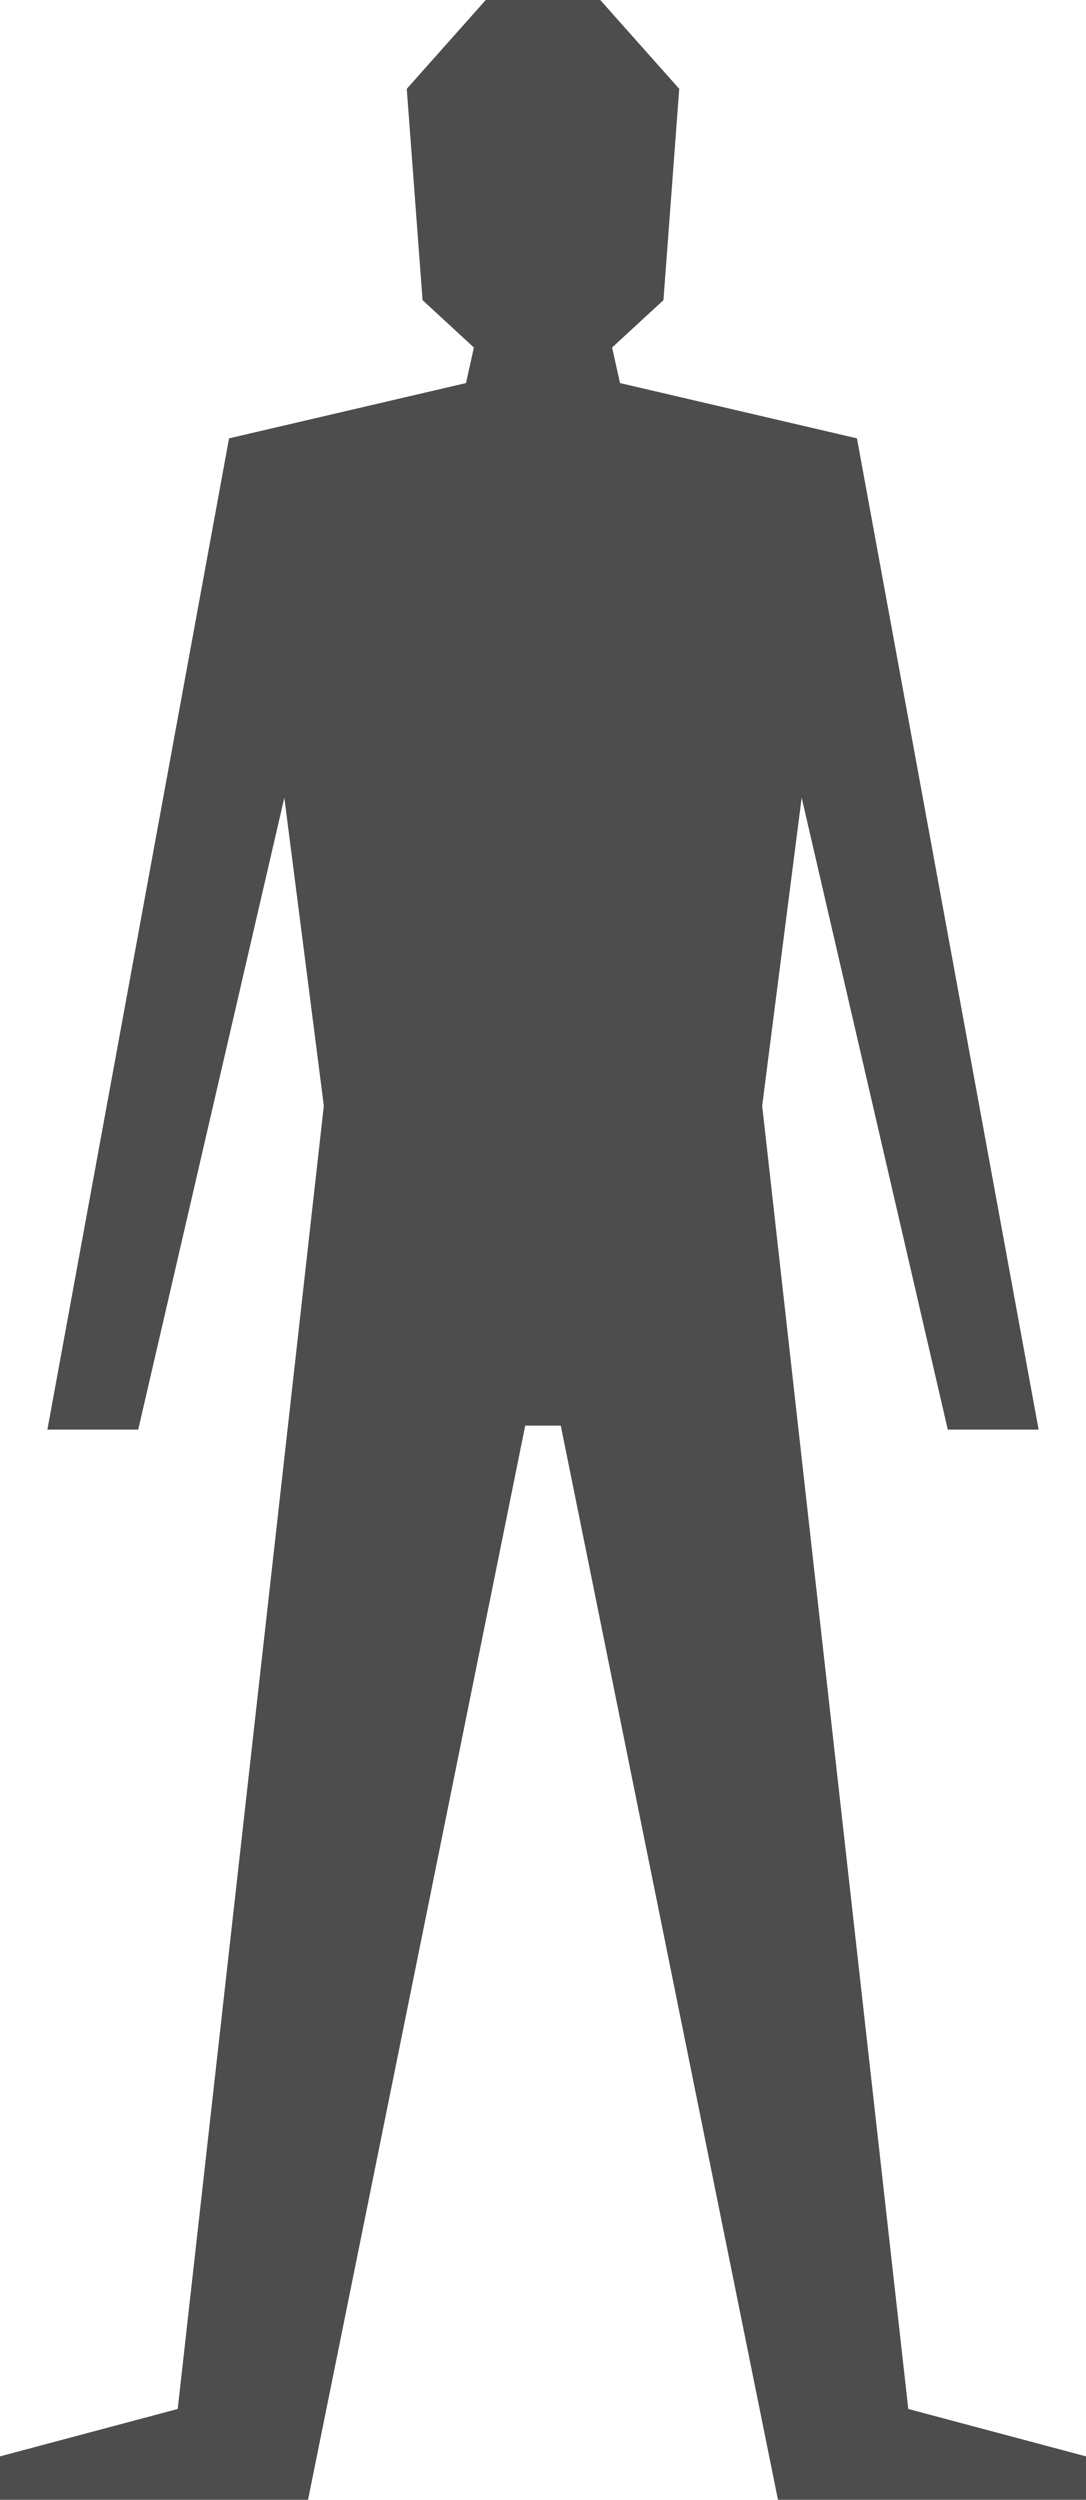 <?xml version="1.0" encoding="utf-8"?>
<svg xmlns="http://www.w3.org/2000/svg" width="137.5" height="316.5">
	<polygon fill="#4D4D4D" points="71,180.5 98.5,316.5 137.5,316.5 137.5,311 115,305 96.5,140 101.5,101 120,181 131.5,181 108.5,55.5 78.5,48.5 77.5,44 84,38 86,11.25 76,0 61.5,0 51.5,11.25 53.5,38 60,44 59,48.5 29,55.5 6,181 17.5,181 36,101 41,140 22.5,305 0,311 0,316.5 39,316.5 66.5,180.5" />
</svg>